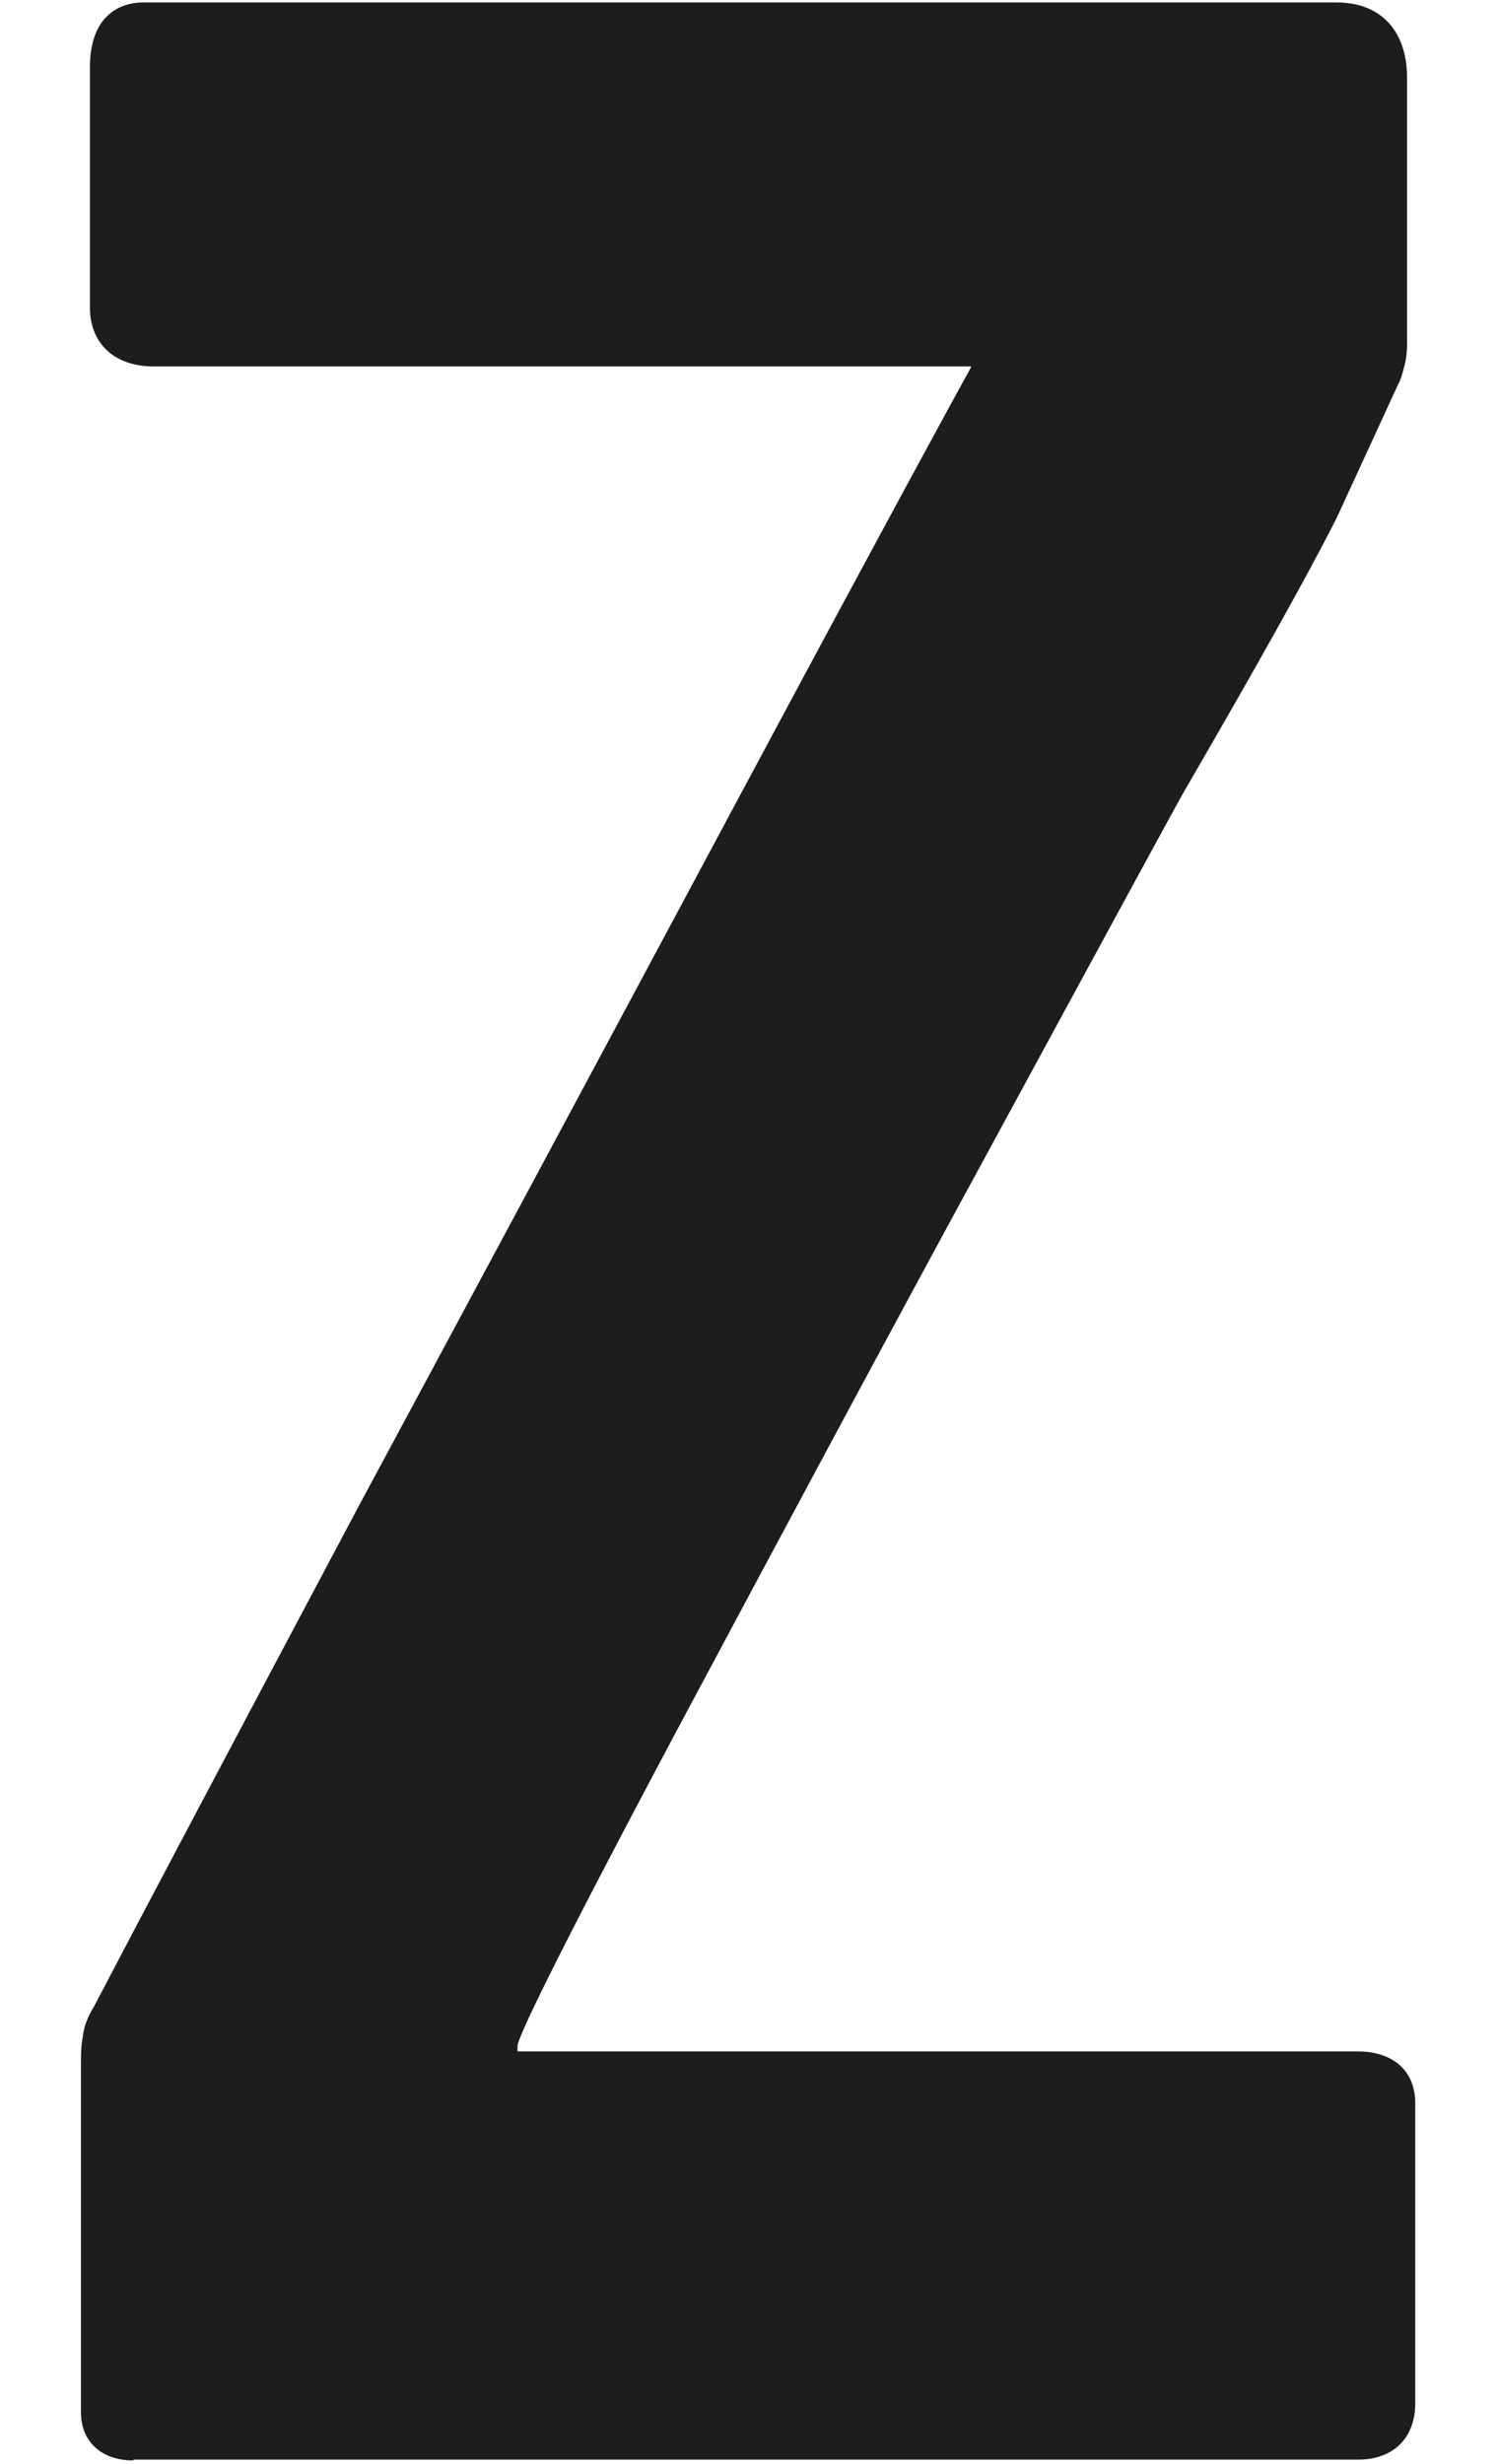 <?xml version="1.0" encoding="UTF-8"?>
<svg id="Camada_1" xmlns="http://www.w3.org/2000/svg" version="1.1" viewBox="0 0 183.1 301.2">
  <!-- Generator: Adobe Illustrator 29.0.0, SVG Export Plug-In . SVG Version: 2.1.0 Build 186)  -->
  <defs>
    <style>
      .st0 {
        fill: #1d1d1b;
      }
    </style>
  </defs>
  <path class="st0" d="M16.3,300.8c-3.9,0-6.4-2.3-6.4-5.9v-42.4c0-1.2,0-2.3.2-3.3.1-1.3.6-2.6,1.4-3.9,5.6-10.7,16.6-31.5,32.5-61.4,12-22.3,27.9-51.9,47.6-88.7,16.5-30.8,25.6-47.5,26.9-49.8.1-.2.2-.4.3-.6-.2,0-.5,0-.9,0H18.8c-4.8,0-7.8-2.8-7.8-7.2V8.2C11,.9,15.9.3,17.4.3h146.1c5.4,0,8.6,3.5,8.6,9.2v32.4c0,1.1-.1,2.2-.4,3.1-.2.8-.4,1.5-.7,2l-7.5,16.3c-3.8,7.5-10,18.5-18.4,33-.7,1.1-8.8,16.1-24.3,44.6-12.2,22.4-25,46.3-38.2,71-15.7,29.5-18.9,36.6-19.3,38.1,0,.4,0,.6,0,.8h102.8c4.3,0,7,2.4,7,6.3v36.7c0,4.3-2.7,6.9-7,6.9H16.3Z"/>
</svg>